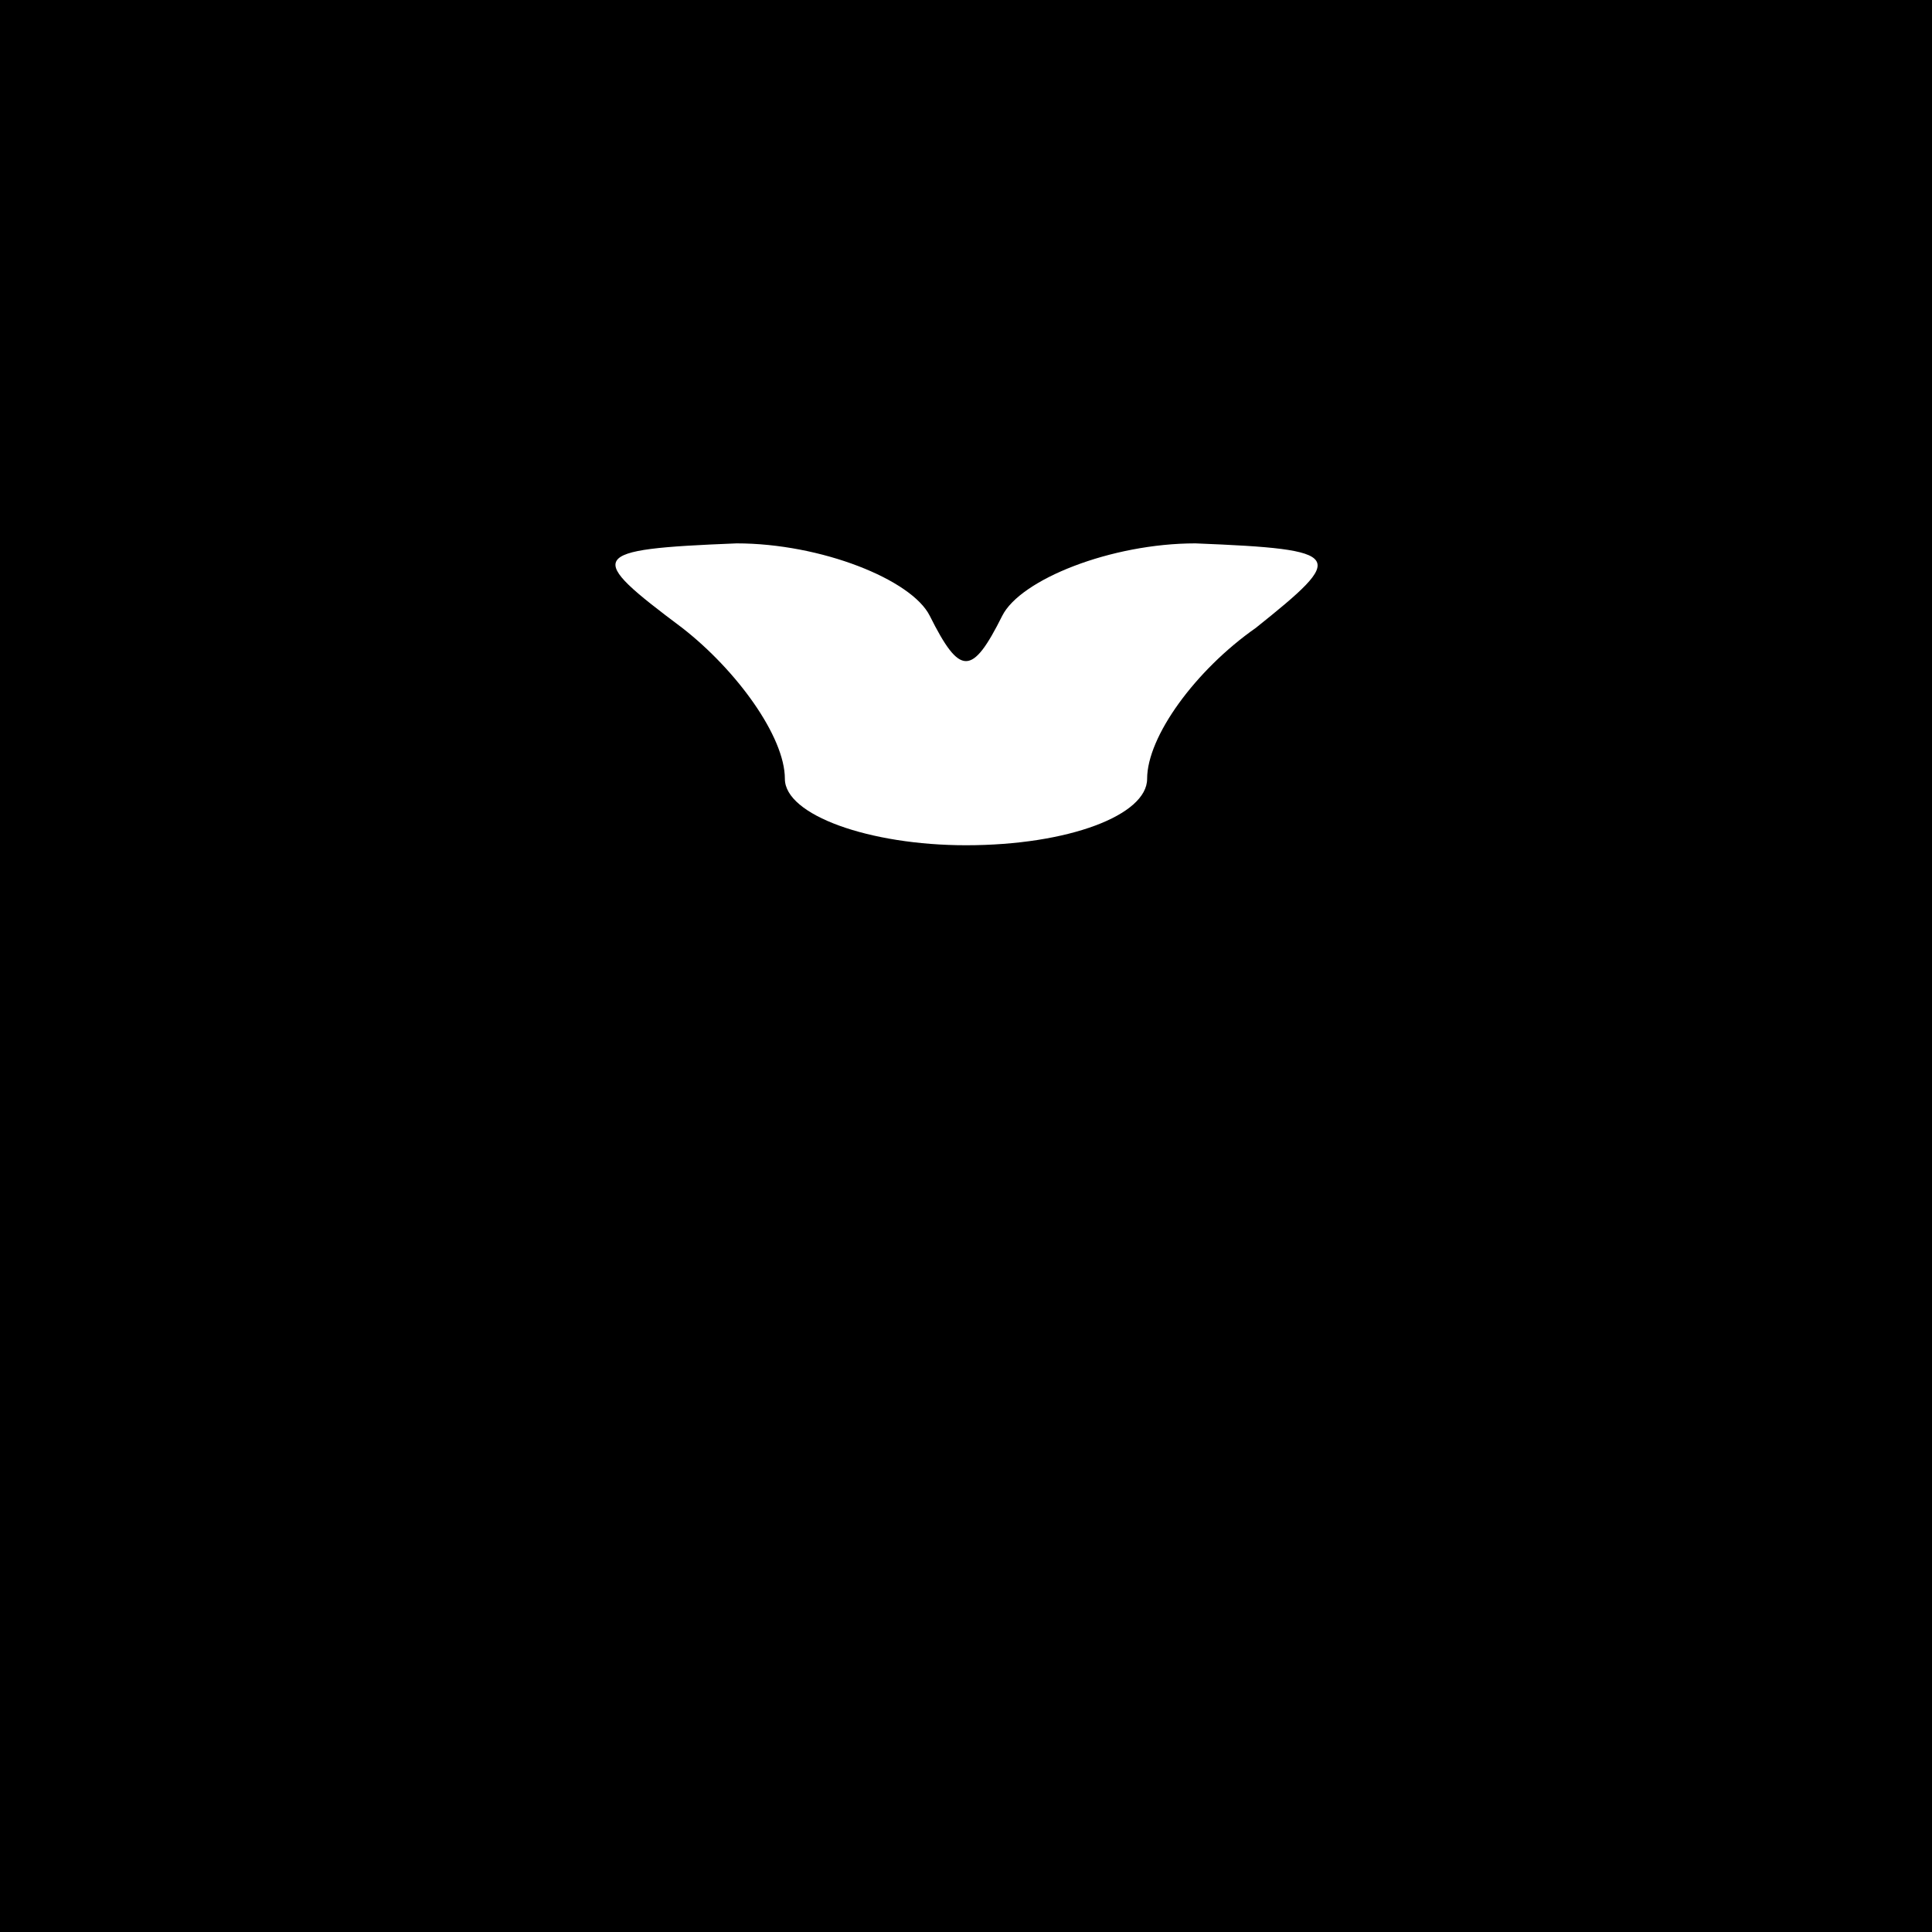 <?xml version="1.0" standalone="no"?>
<!DOCTYPE svg PUBLIC "-//W3C//DTD SVG 20010904//EN"
 "http://www.w3.org/TR/2001/REC-SVG-20010904/DTD/svg10.dtd">
<svg version="1.0" xmlns="http://www.w3.org/2000/svg"
 width="32pt" height="32pt" viewBox="0 0 32 32"
 preserveAspectRatio="xMidYMid meet">
<rect x="0" y="0" width="32" height="32" fill="#808080" stroke="none"/>
<g transform="translate(0,32) scale(0.1,-0.1)"
fill="#000000" stroke="none">
<path fill="#000000" stroke="none" d="M0 160 l0 -160 160 0 160 0 0 160 0
160 -160 0 -160 0 0 -160z"/>
<path fill="#ffffff" stroke="none" d="M154 218 c5 -10 7 -10 12 0 3 6 18 12
32 12 25 -1 25 -2 10 -14 -10 -7 -18 -18 -18 -25 0 -6 -13 -11 -30 -11 -16 0
-30 5 -30 11 0 7 -8 18 -17 25 -16 12 -16 13 9 14 14 0 29 -6 32 -12z"/>
</g>
</svg>

